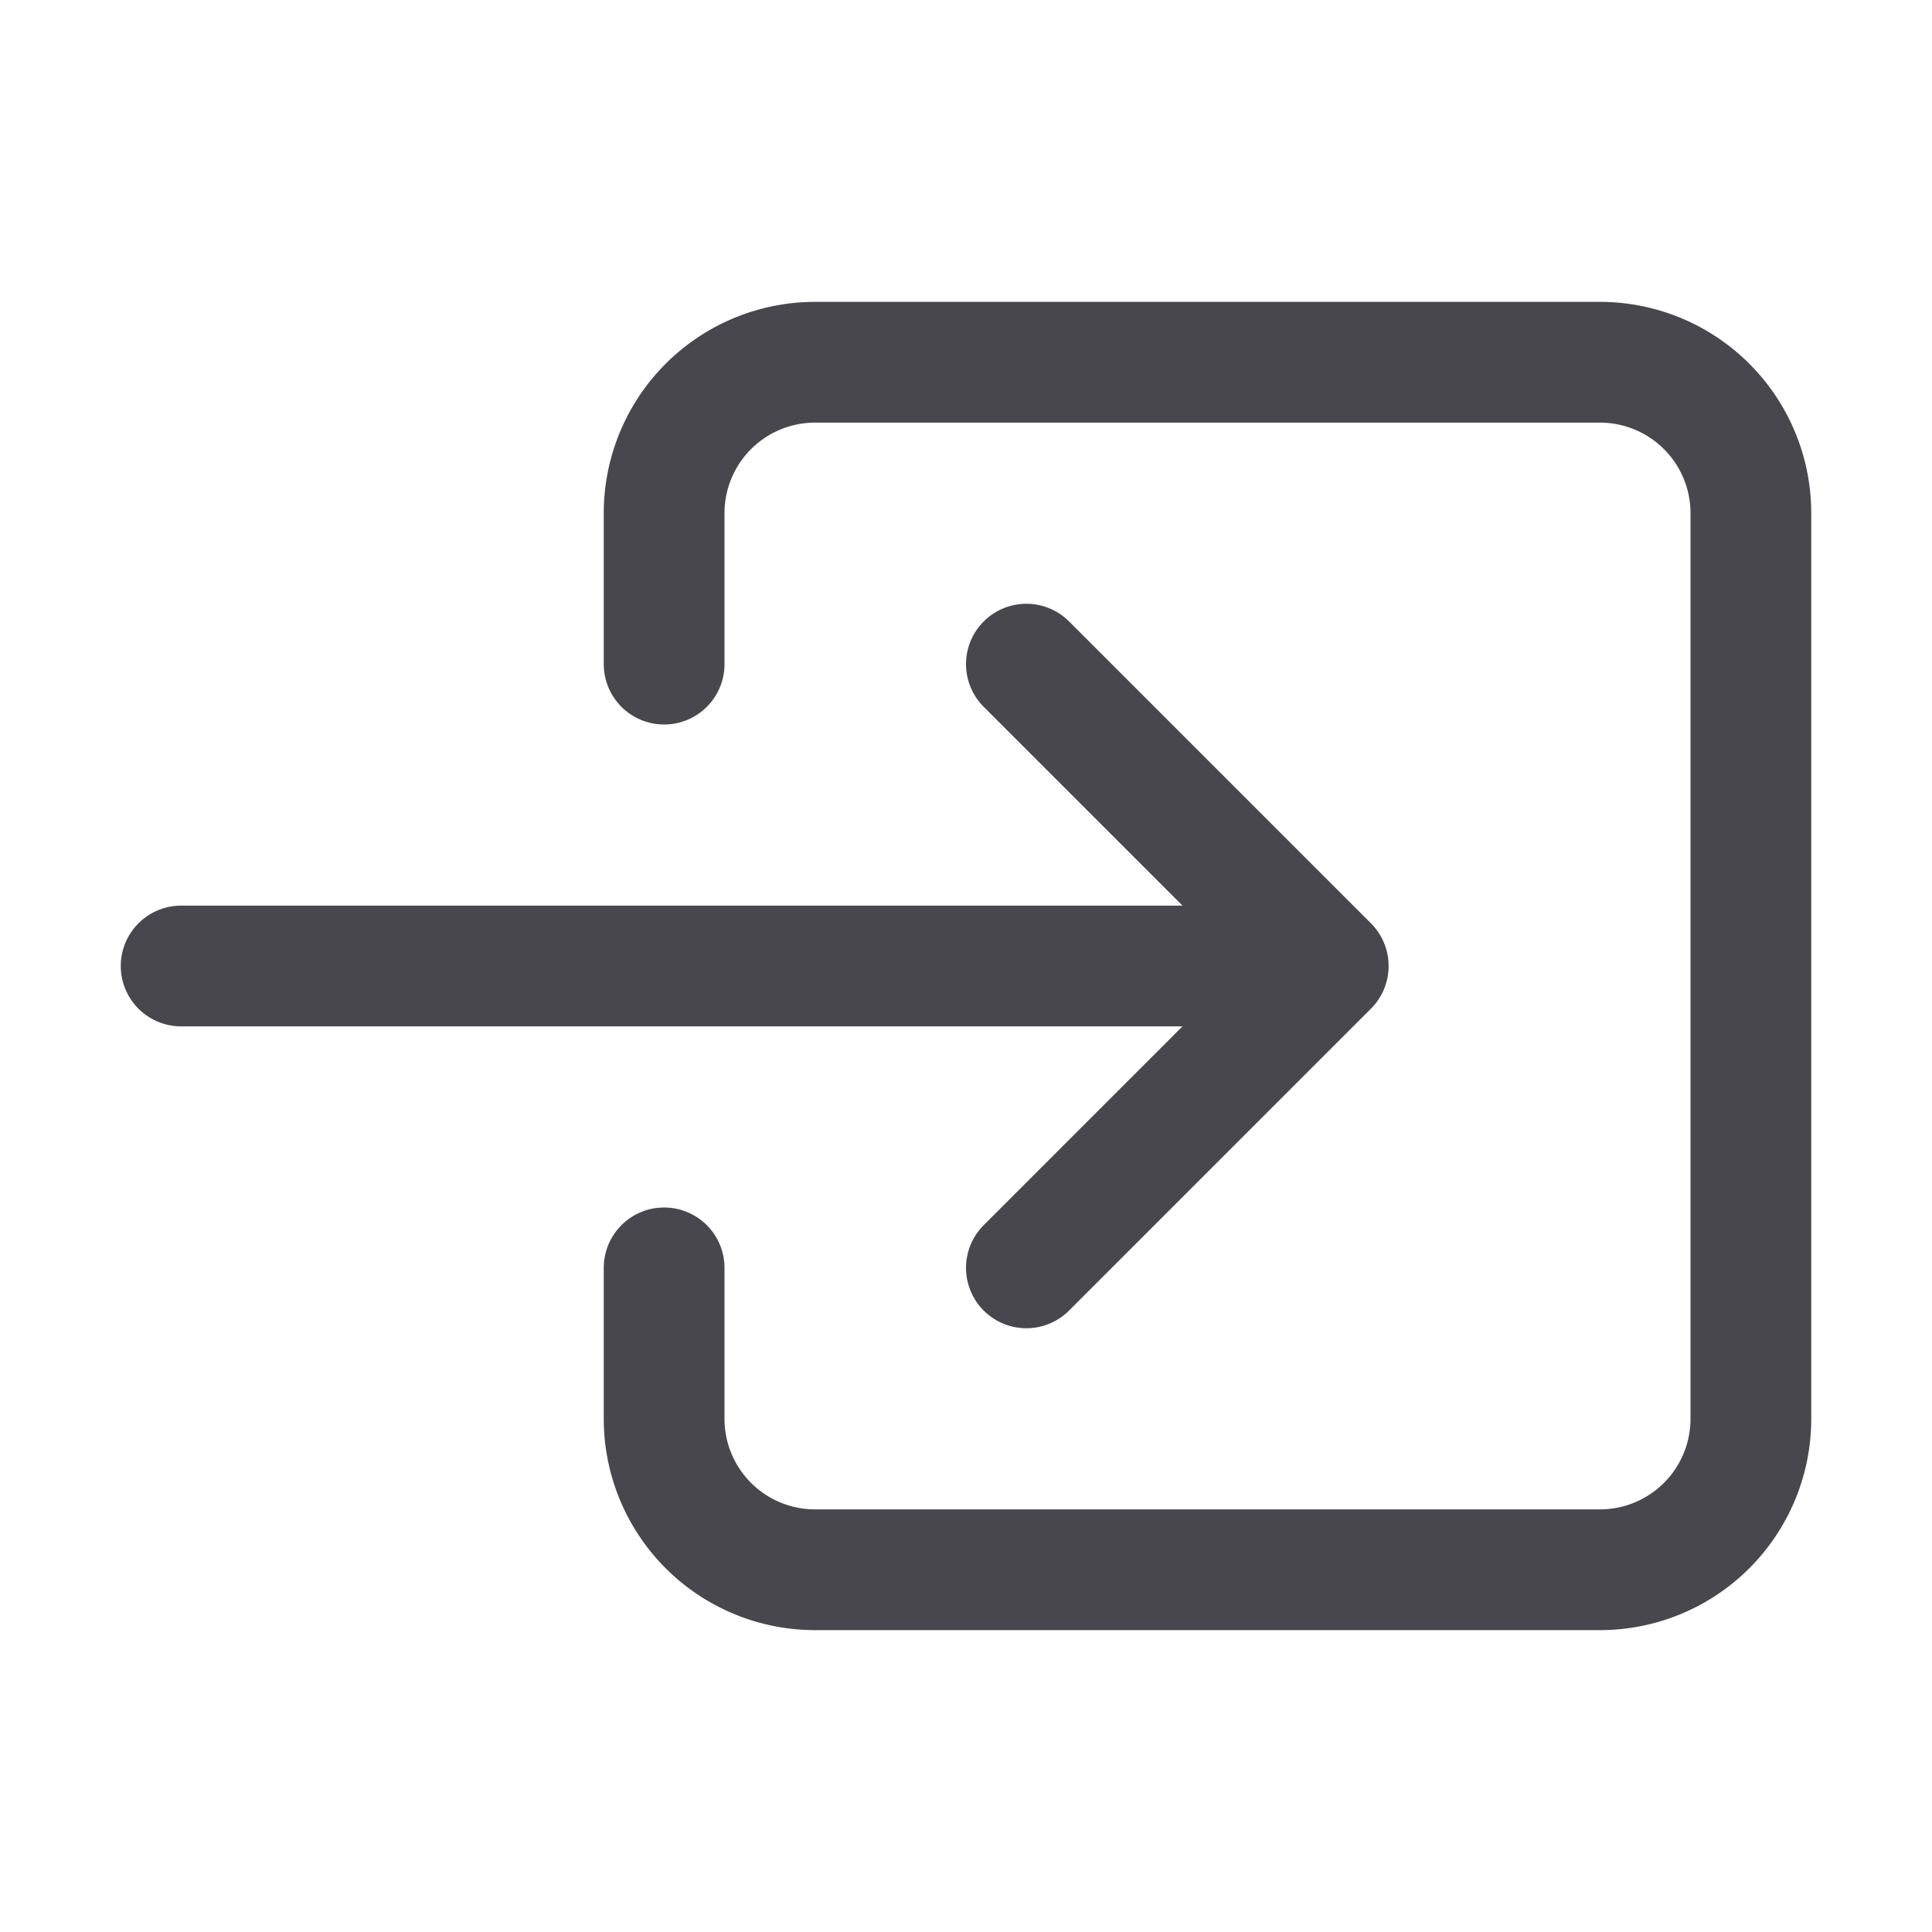 <svg xmlns="http://www.w3.org/2000/svg" width="512" height="512" viewBox="0 0 512 512"><title>ionicons-v5-j</title><path d="M176,176V136a40,40,0,0,1,40-40H424a40,40,0,0,1,40,40V376a40,40,0,0,1-40,40H216a40,40,0,0,1-40-40V336" style="fill:none;stroke:#49474E;stroke-linecap:round;stroke-linejoin:round;stroke-width:32px"/><polyline points="272 336 352 256 272 176" style="fill:none;stroke:#49474E;stroke-linecap:round;stroke-linejoin:round;stroke-width:32px"/><line x1="48" y1="256" x2="336" y2="256" style="fill:none;stroke:#49474E;stroke-linecap:round;stroke-linejoin:round;stroke-width:32px"/></svg>